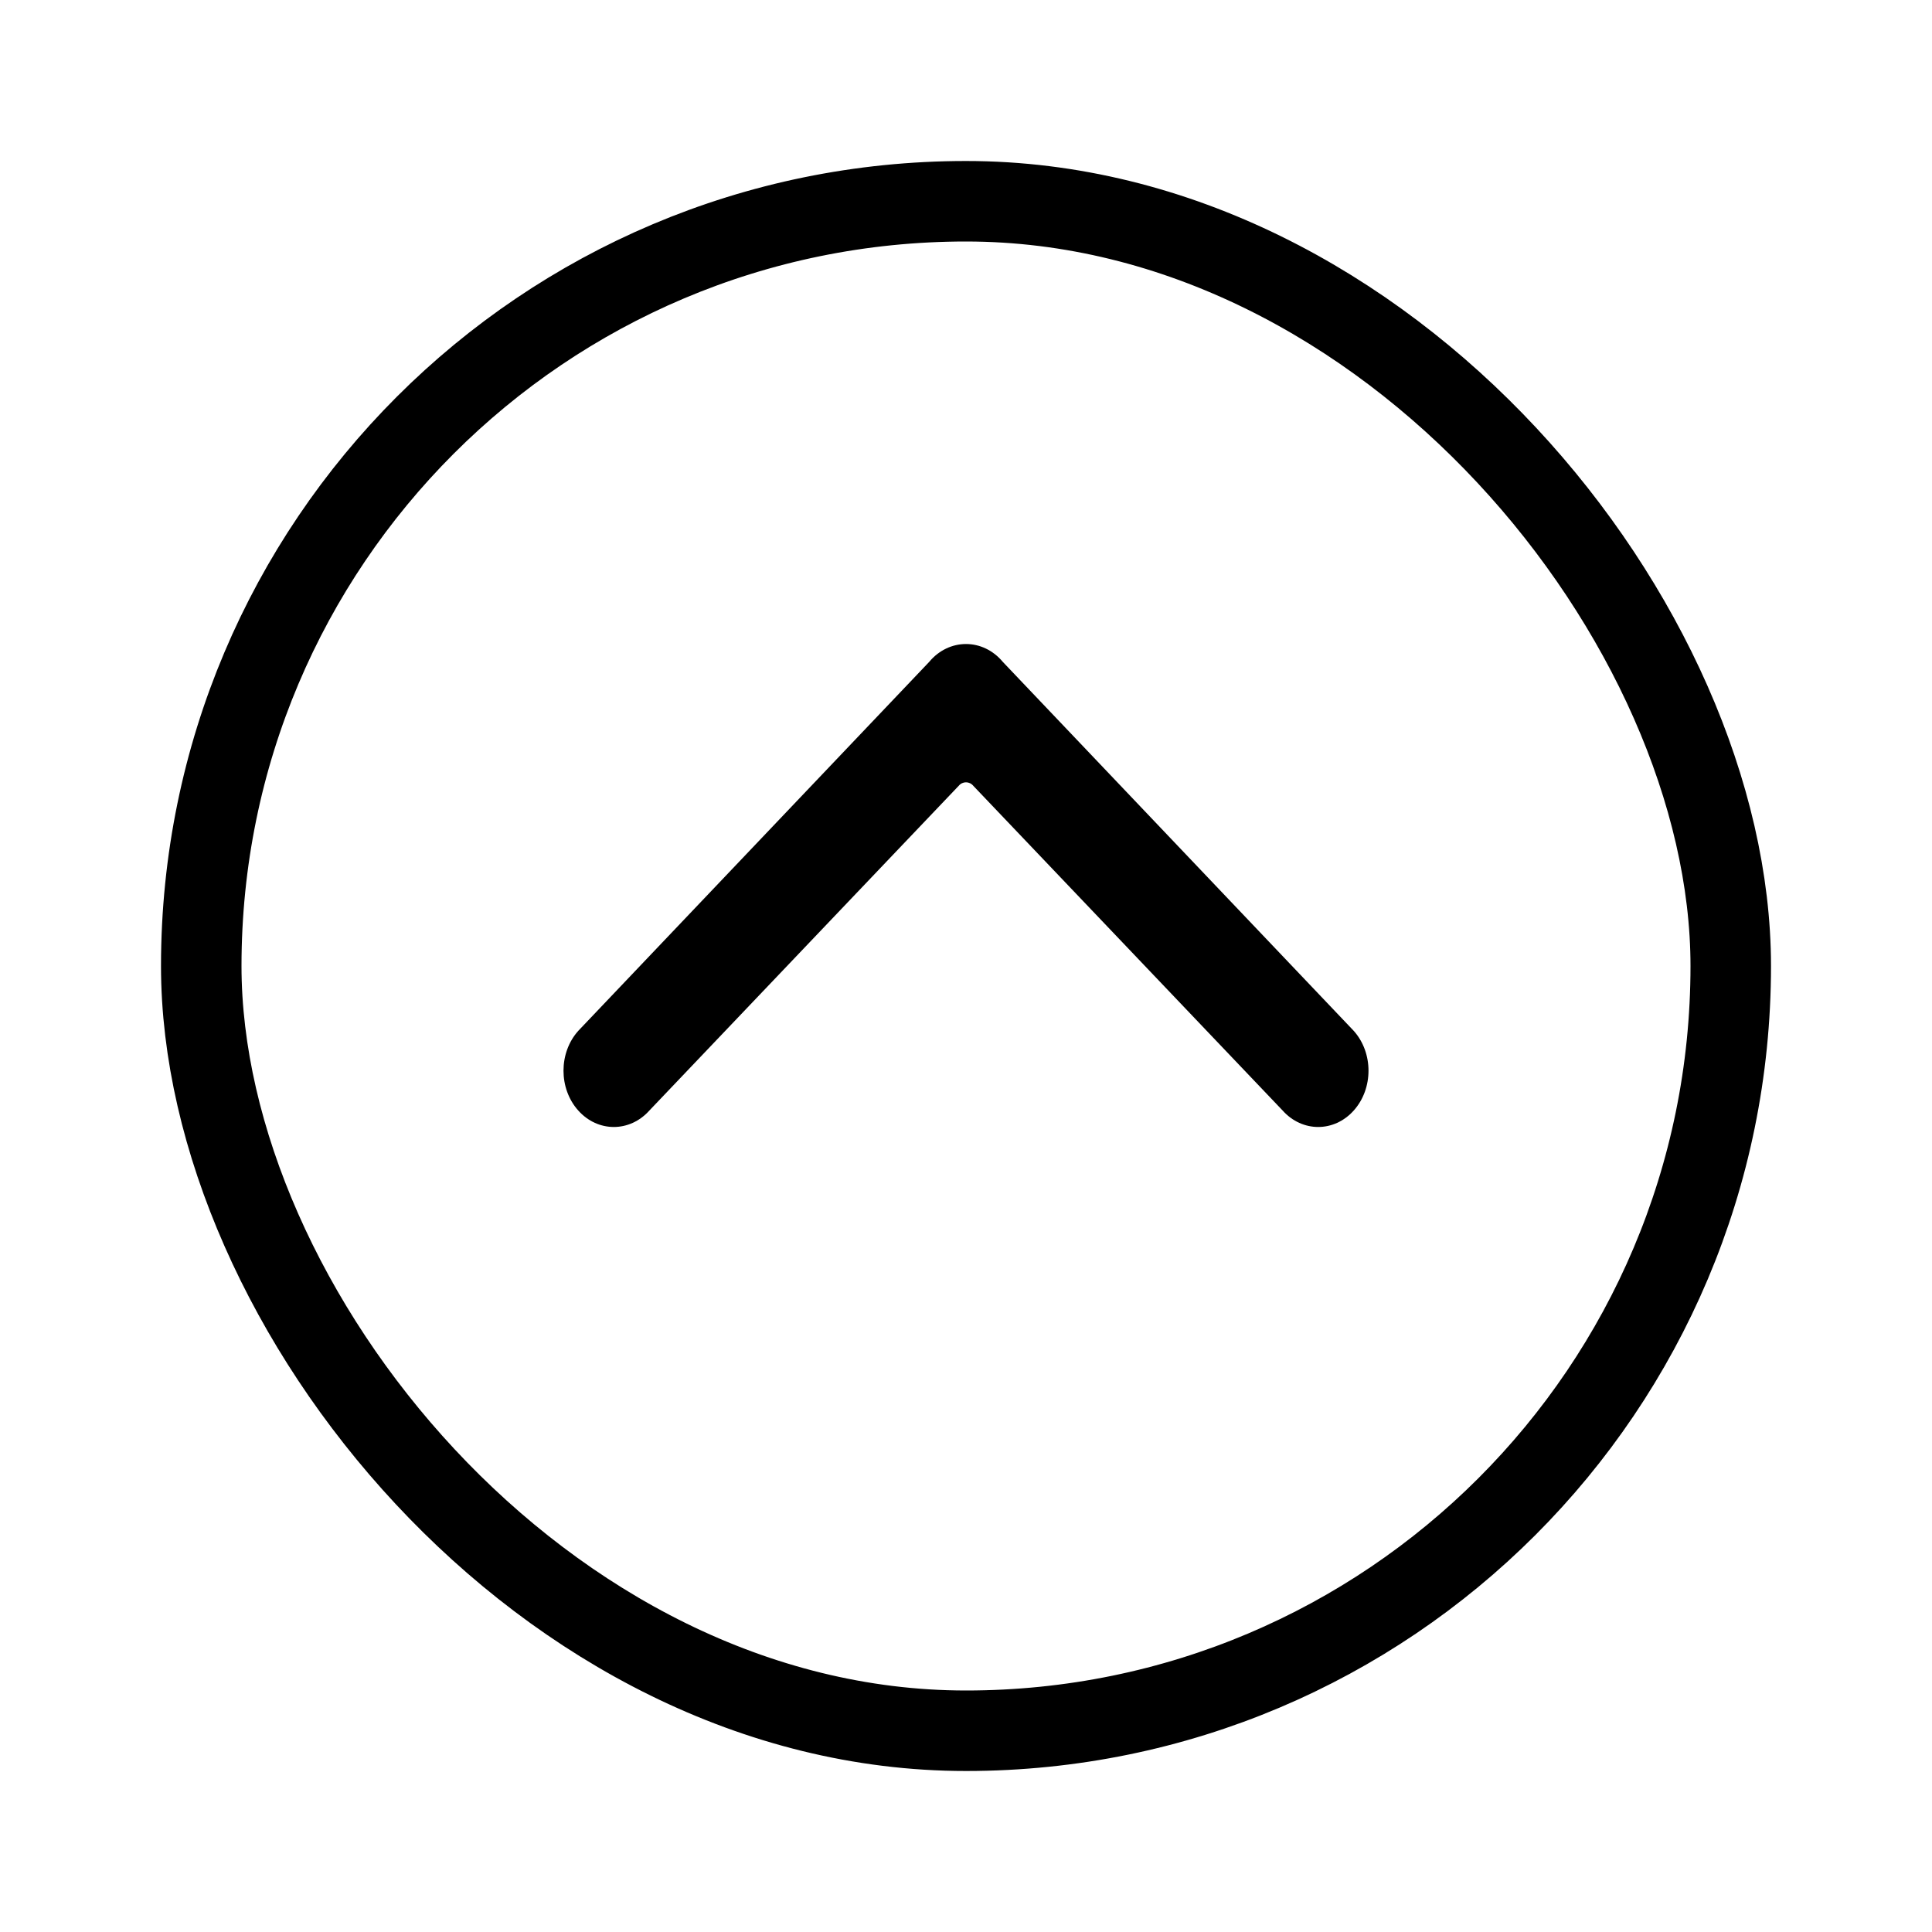 <svg width="24" height="24" viewBox="0 0 24 24" fill="none" xmlns="http://www.w3.org/2000/svg">
<path fill-rule="evenodd" clip-rule="evenodd" d="M16.817 13.795C16.573 14.068 16.177 14.068 15.933 13.795L12.092 9.763C12.043 9.703 11.957 9.703 11.908 9.763L8.067 13.795C7.823 14.068 7.427 14.068 7.183 13.795C6.939 13.522 6.939 13.079 7.183 12.806L11.542 8.223C11.789 7.926 12.211 7.926 12.458 8.223L16.817 12.806C17.061 13.079 17.061 13.522 16.817 13.795Z" fill="currentColor"/>
<rect x="2.5" y="2.5" width="19" height="19" rx="9.5" stroke="currentColor"/>
</svg>
